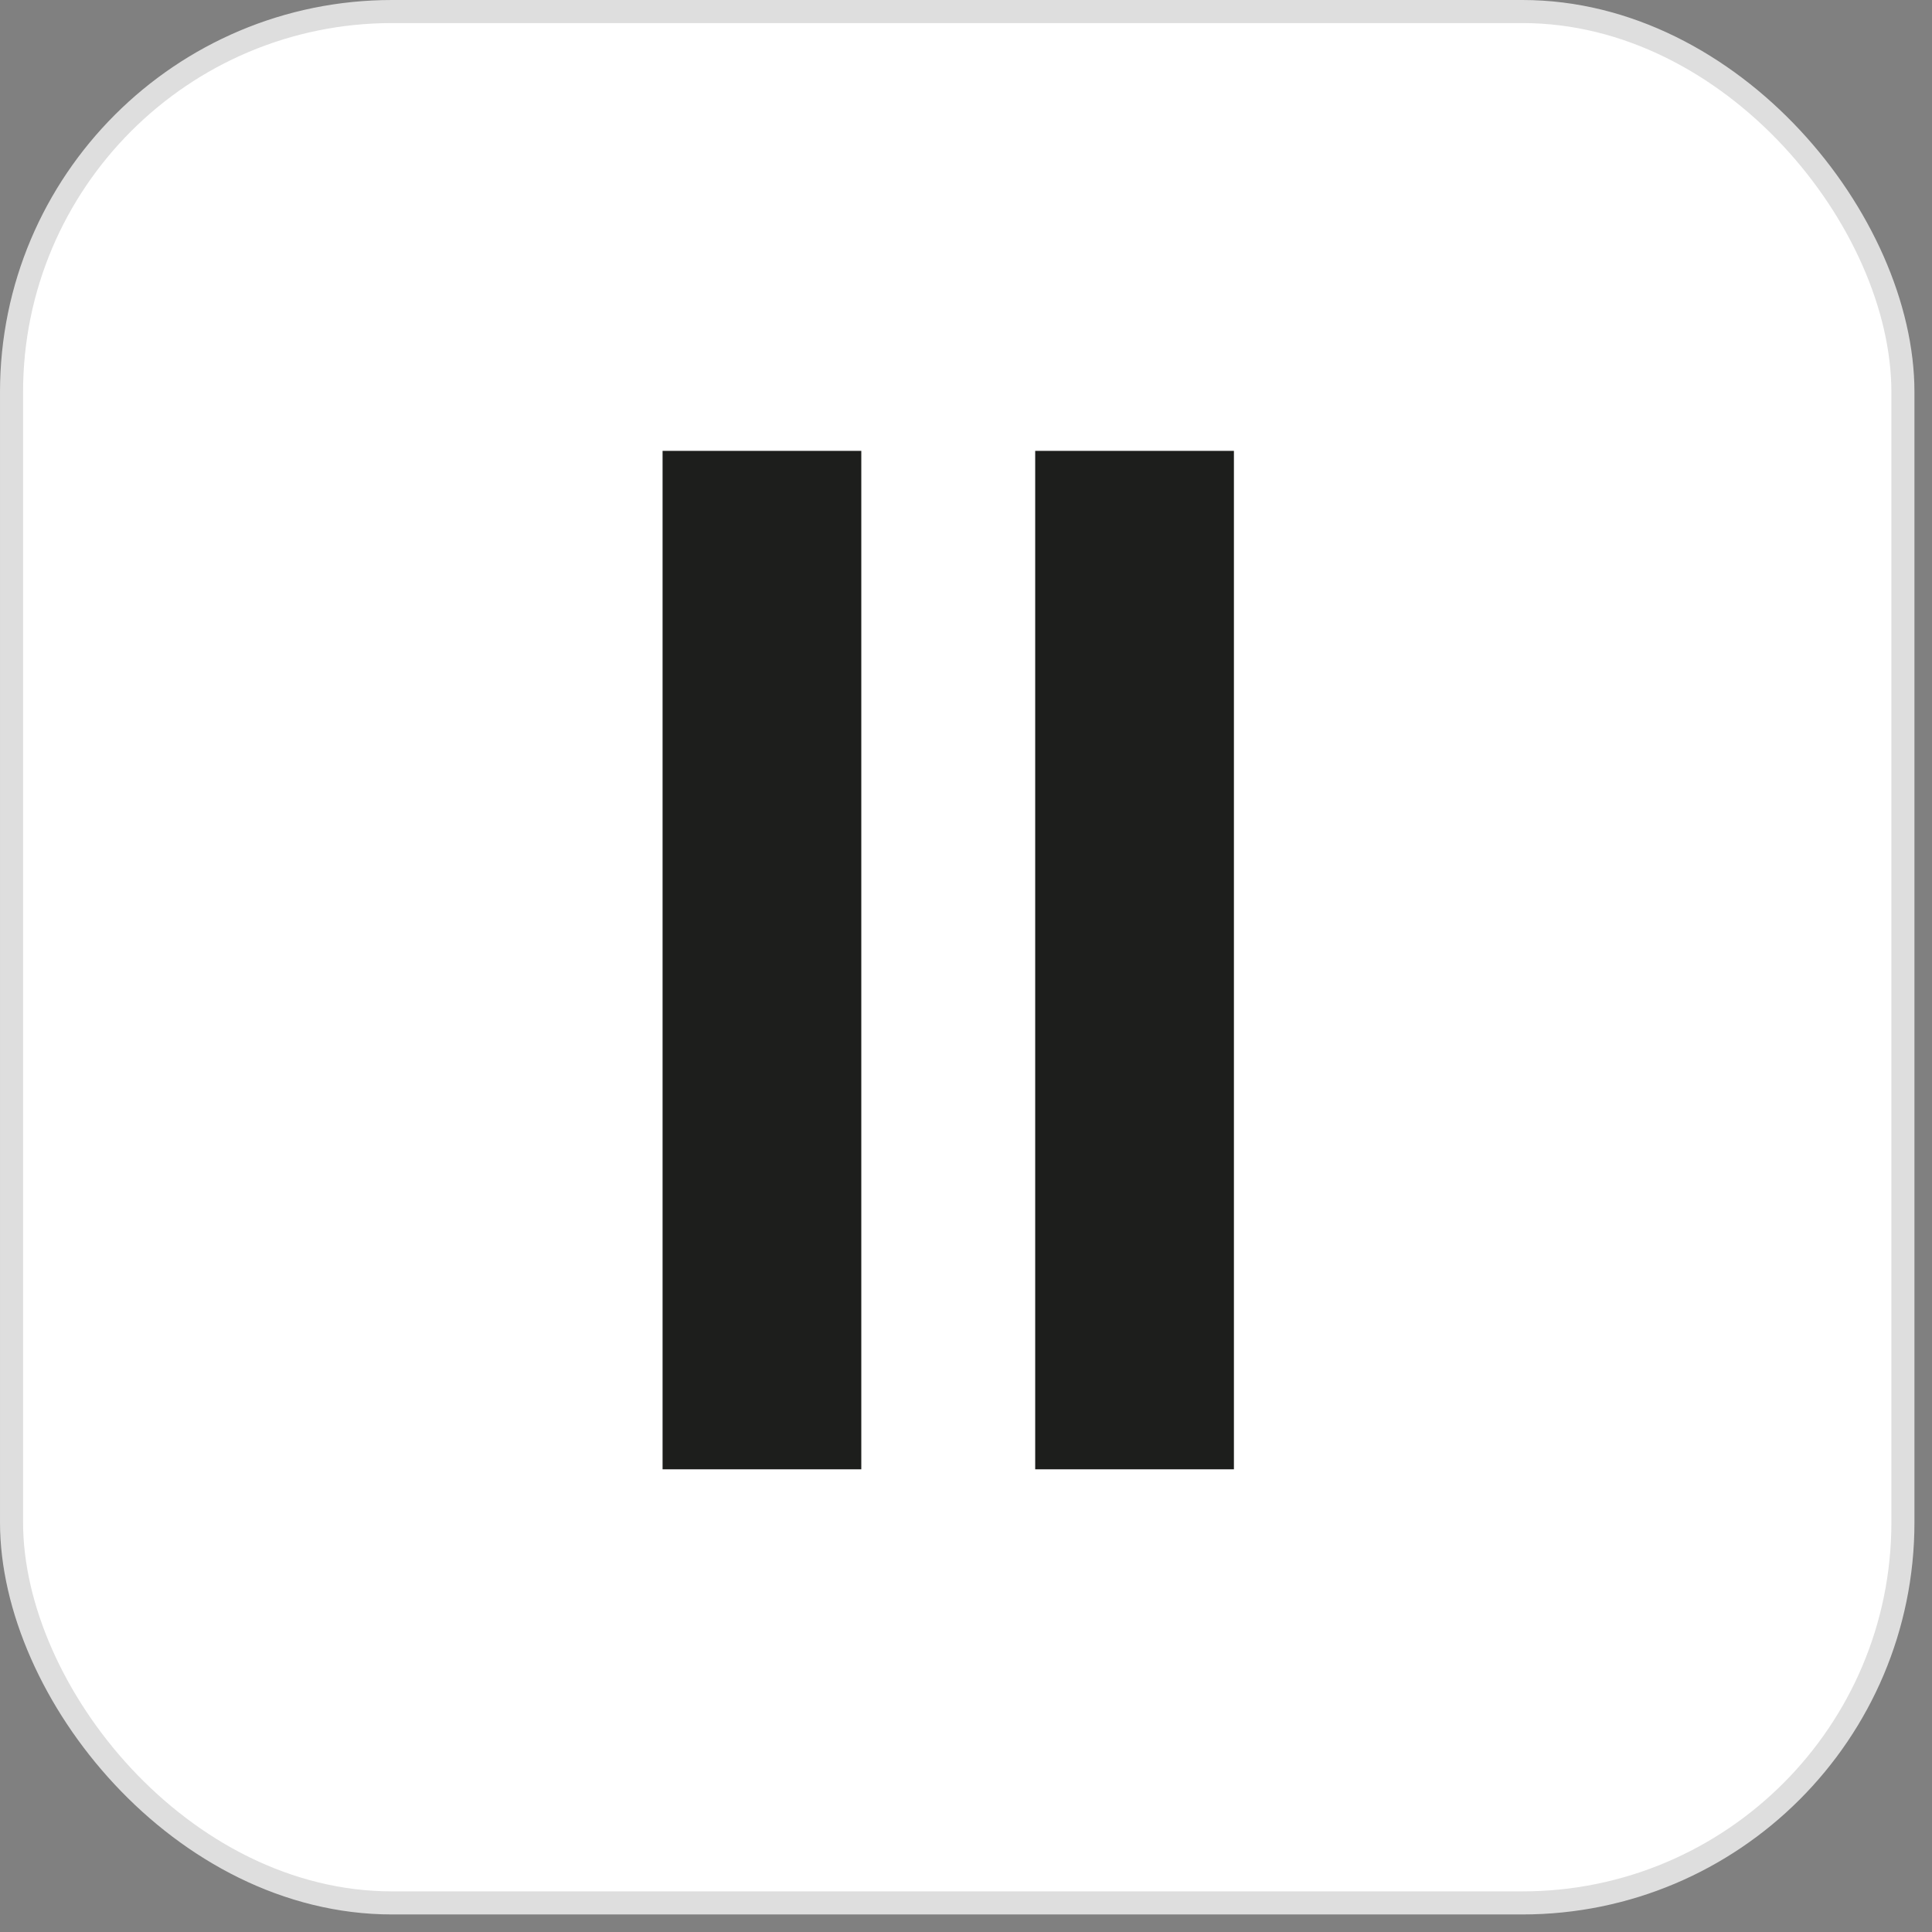 <svg width="98" height="98" viewBox="0 0 98 98" fill="none" xmlns="http://www.w3.org/2000/svg">
<rect x="0" y="0" width="98" height="98" fill="#808080" stroke="none"/>
<rect x="0.585" y="0.585" width="95.94" height="95.94" rx="19.305" fill="white" stroke="#DEDEDE" stroke-width="1.17"/>
<rect x="33.609" y="22.87" width="10.08" height="51.66" fill="#1D1E1C"/>
<rect x="52.51" y="22.87" width="10.08" height="51.66" fill="#1D1E1C"/>
</svg>
